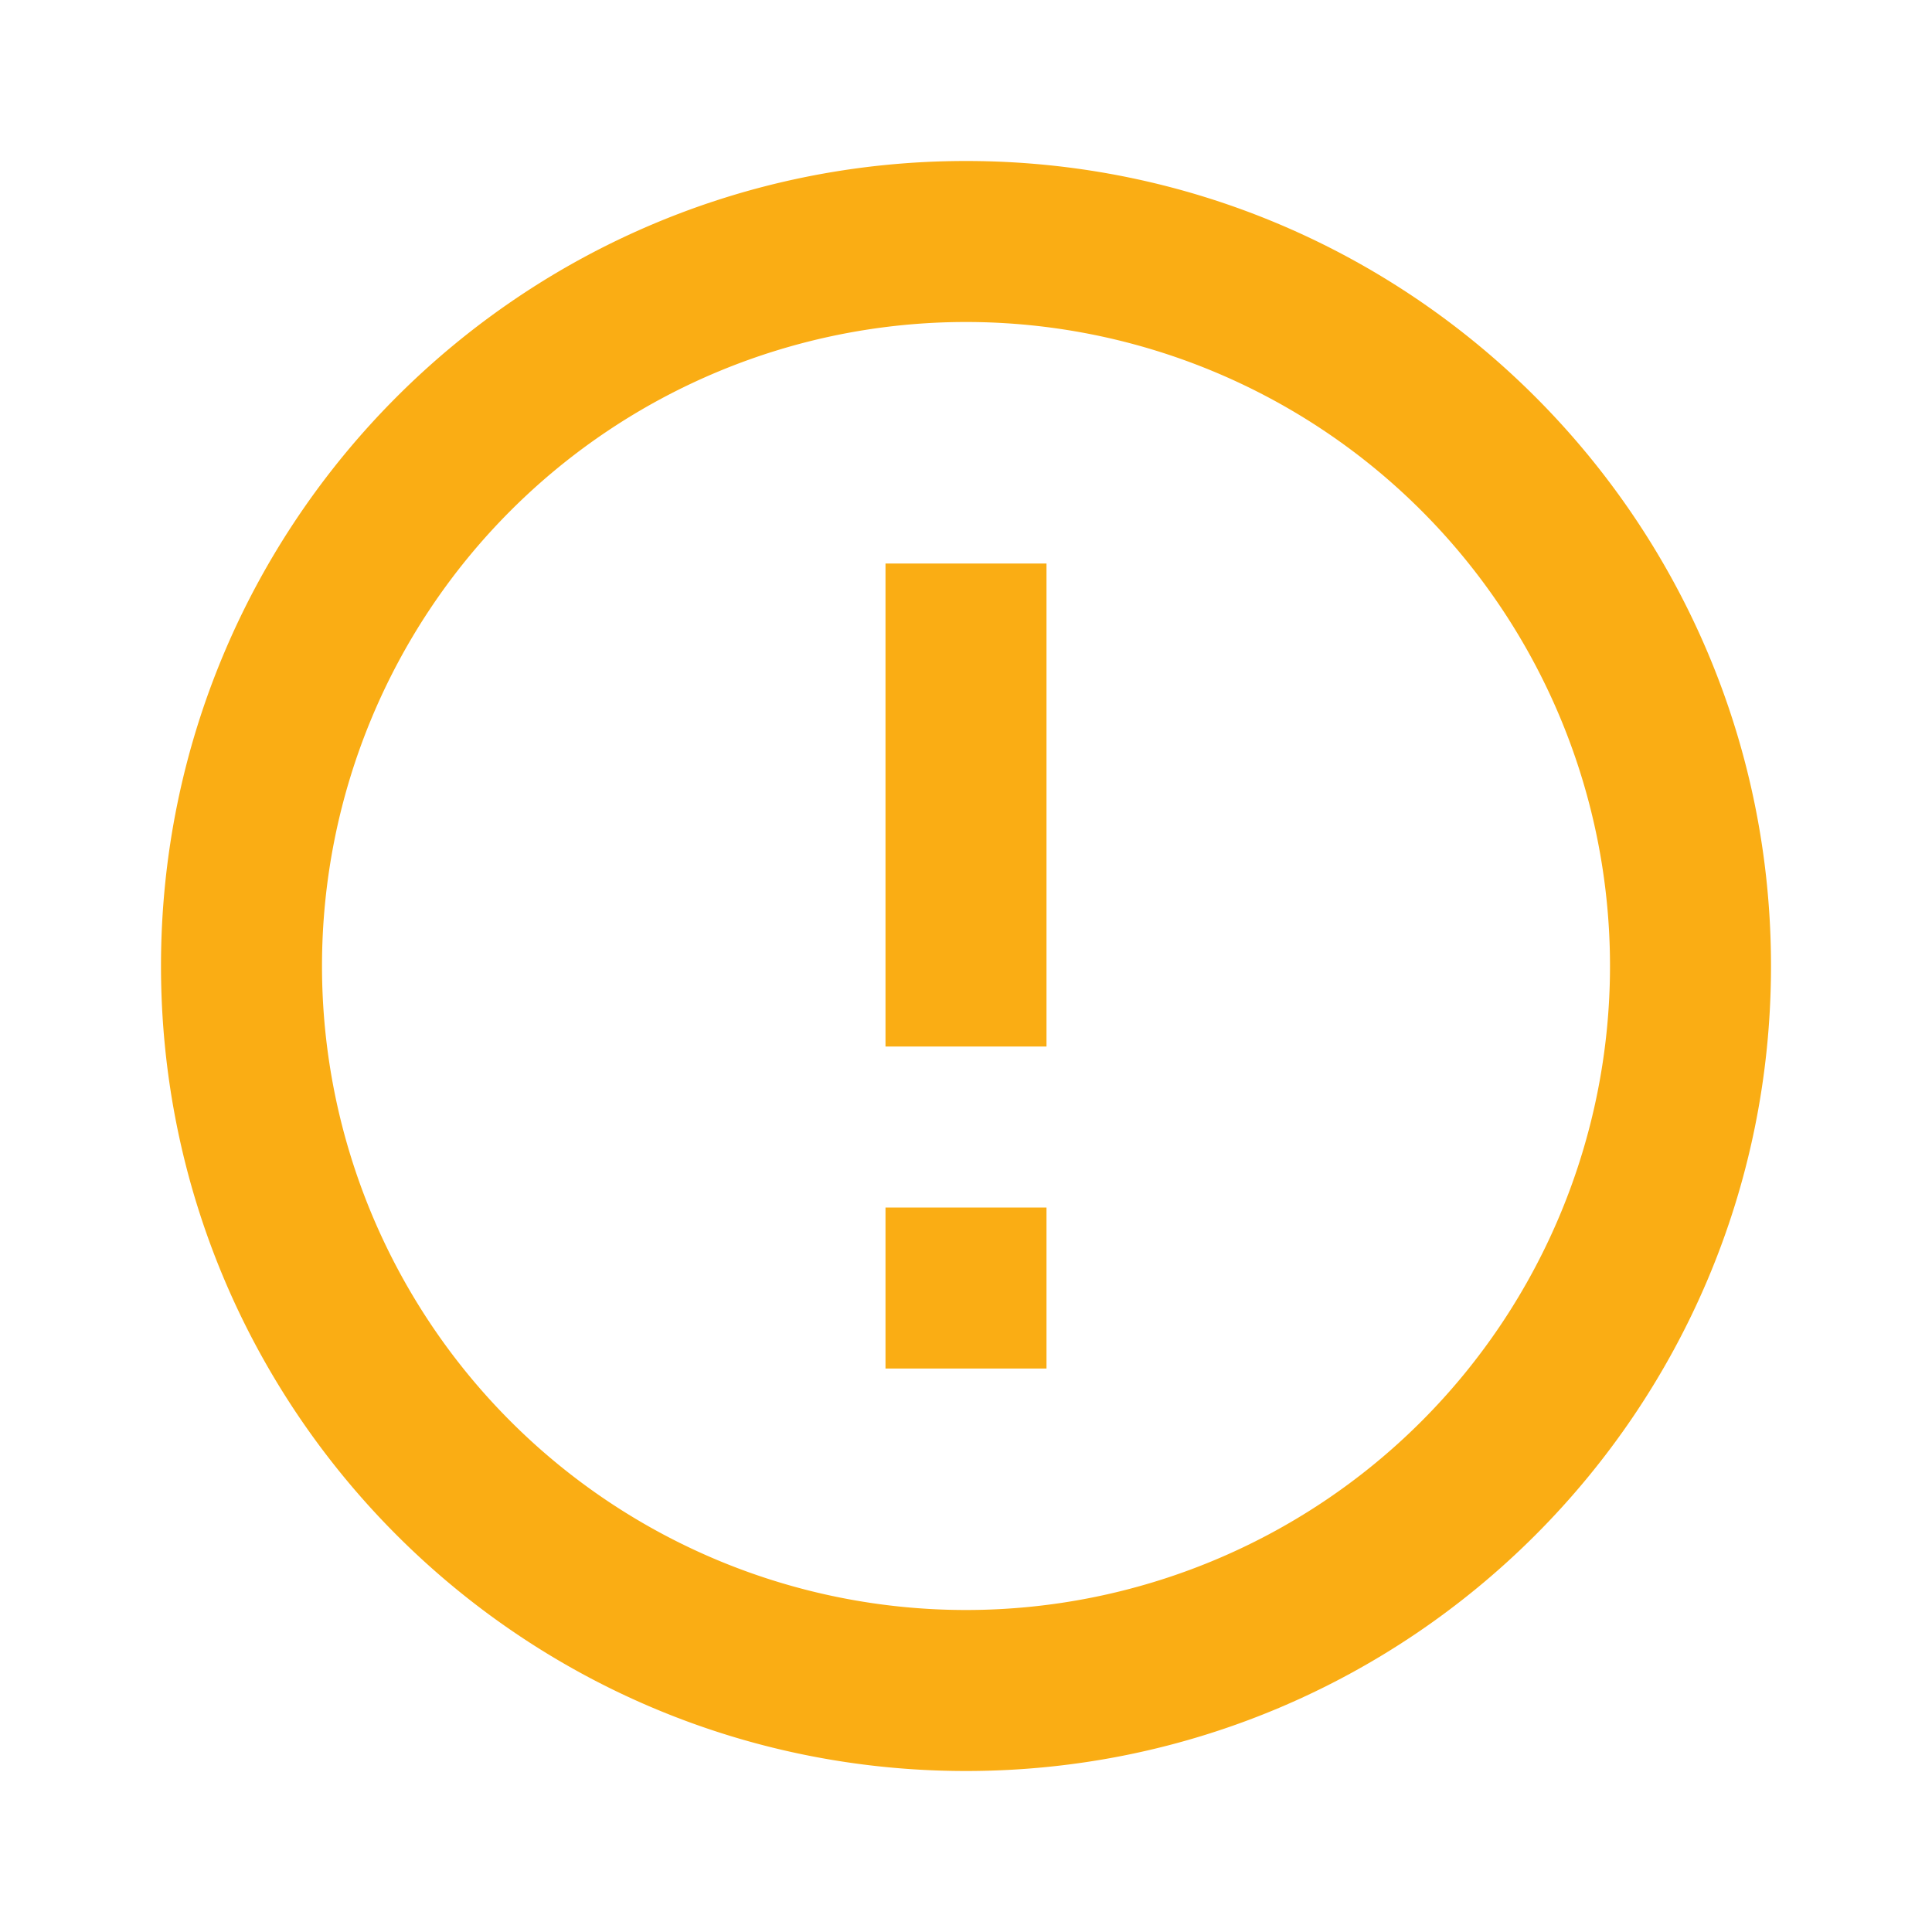 <svg viewBox="0 0 24 24" aria-hidden="true" focusable="false" fill="#FAAD14FF" xmlns="http://www.w3.org/2000/svg" class="StyledIconBase-ea9ulj-0 iKhrnw sc-psQdR cDVtAR"><path fill="none" d="M0 0h24v24H0z"></path><path d="M12 22C6.477 22 2 17.523 2 12S6.477 2 12 2s10 4.477 10 10-4.477 10-10 10zm0-2a8 8 0 100-16 8 8 0 000 16zm-1-5h2v2h-2v-2zm0-8h2v6h-2V7z"></path></svg>